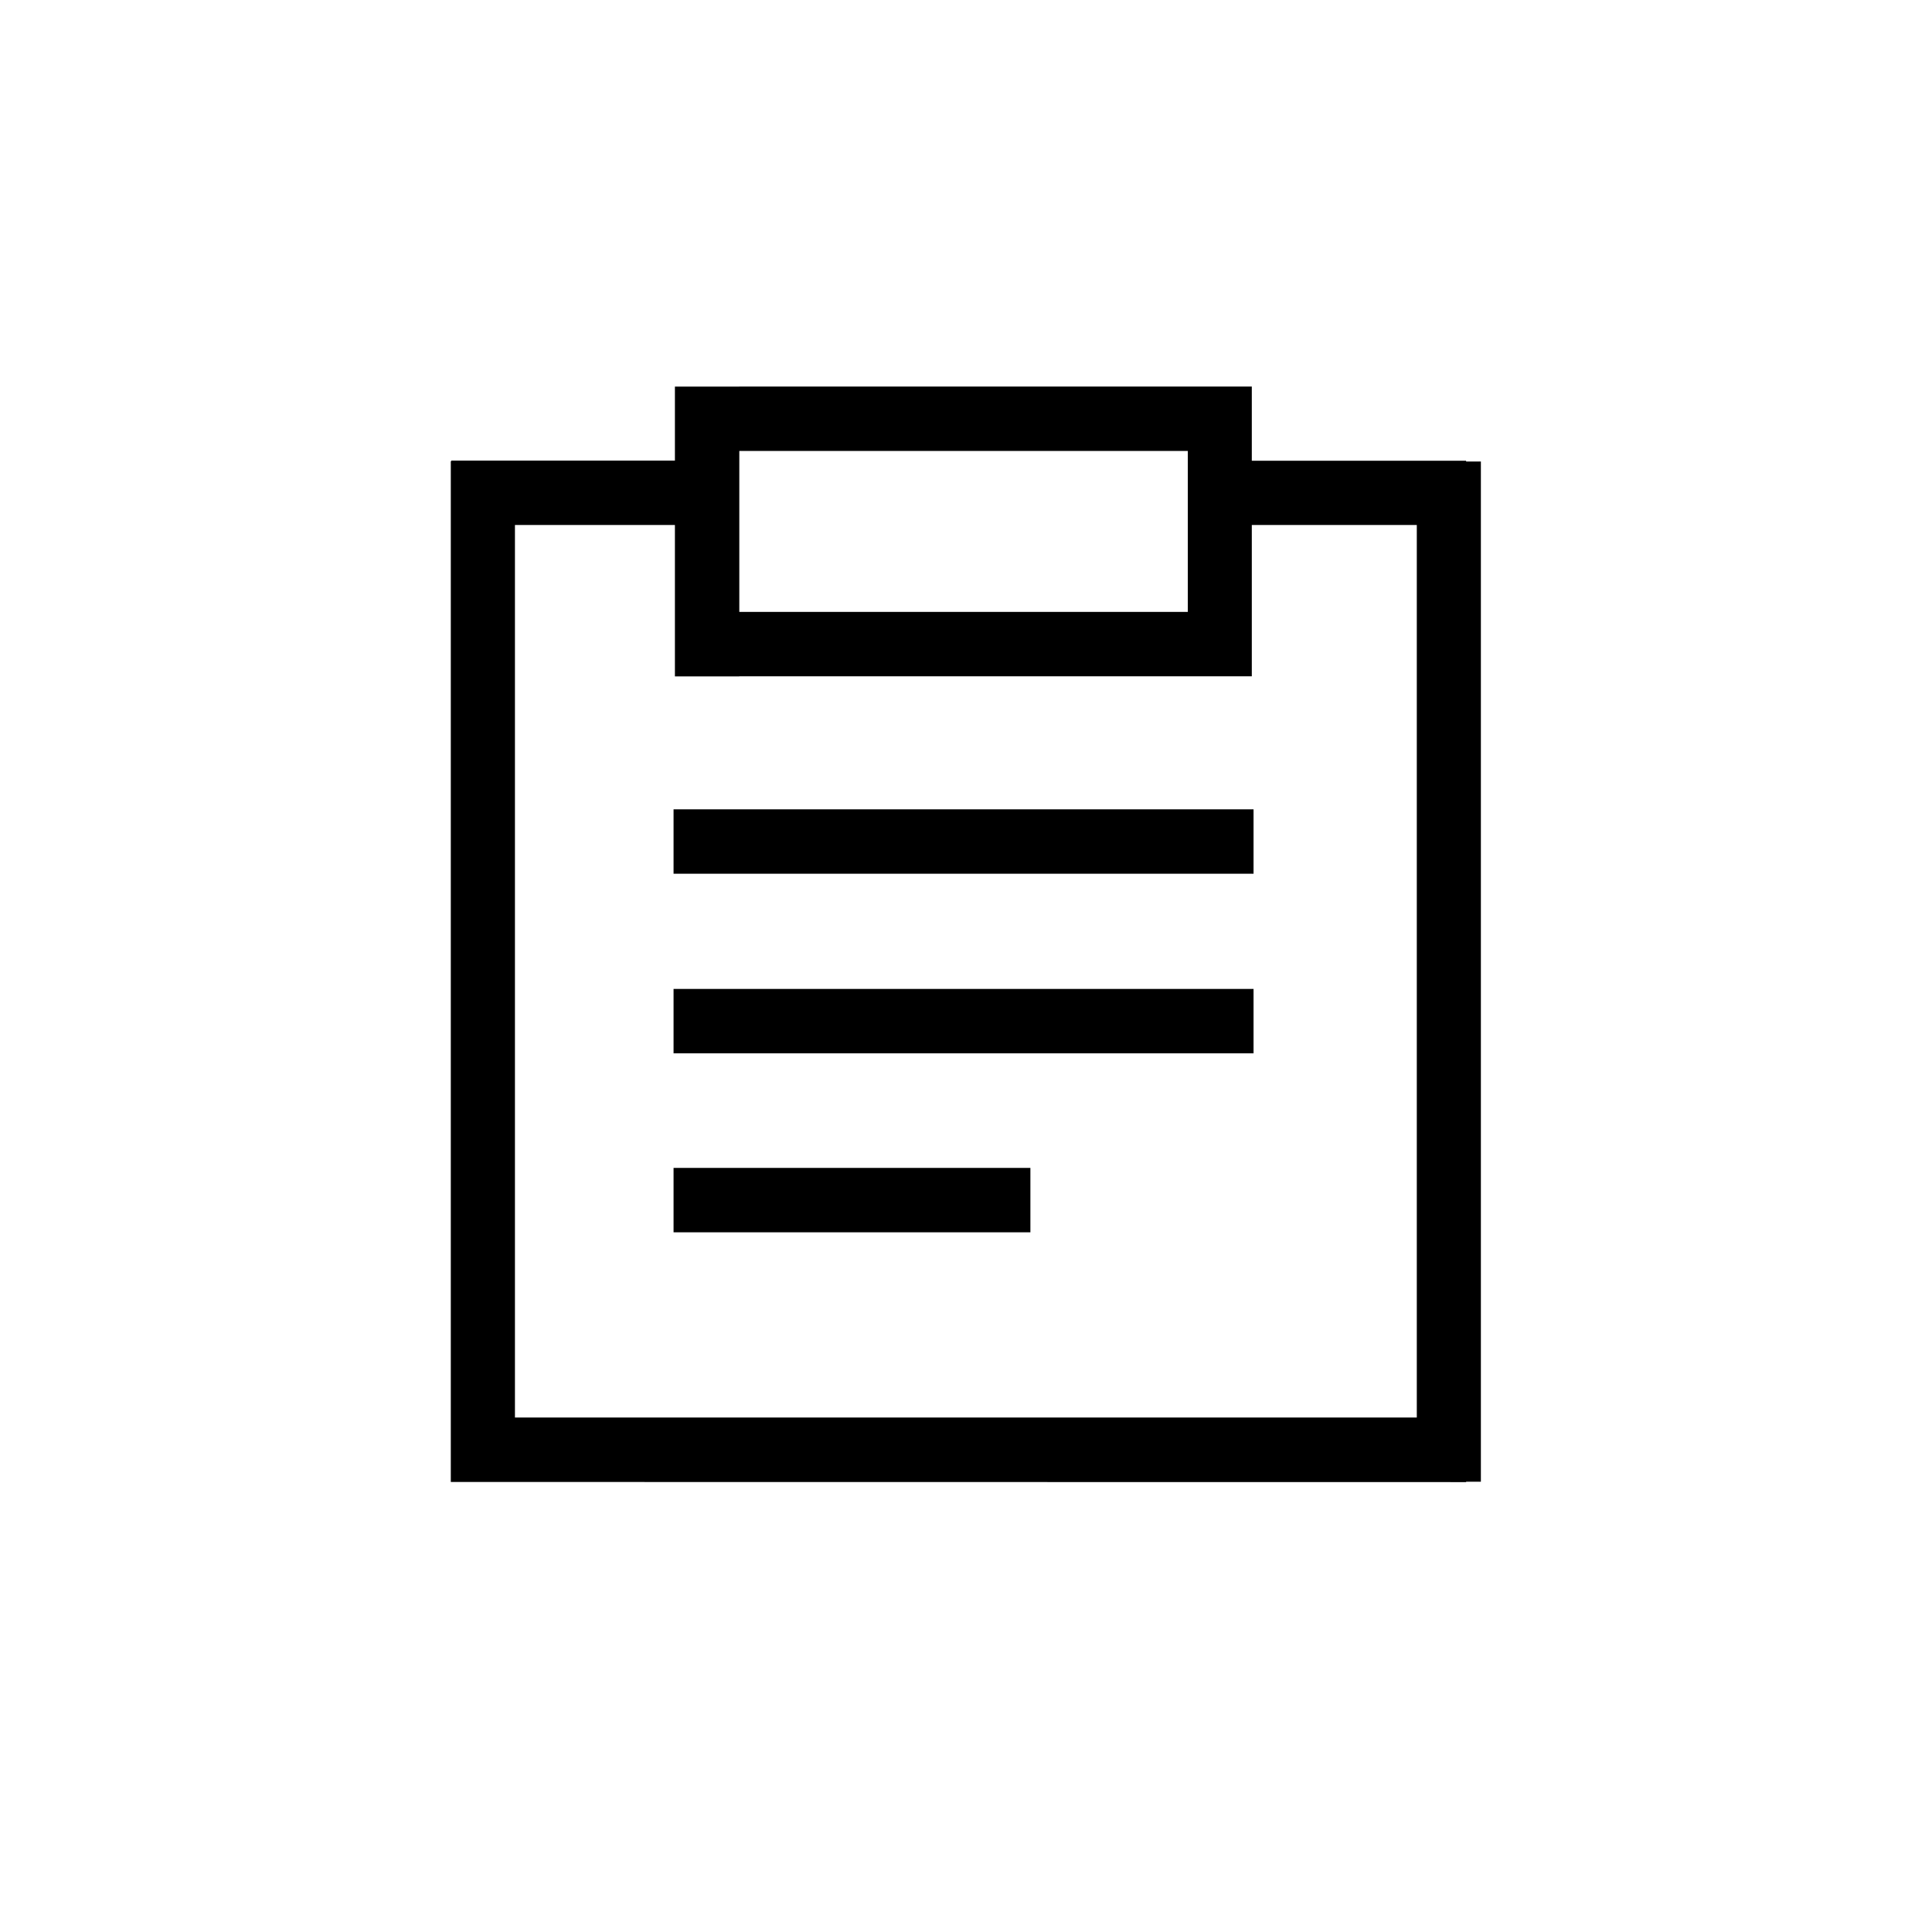 <svg xmlns="http://www.w3.org/2000/svg" width="30" height="30" viewBox="0 0 30 30"><defs><style>.a{fill:currentColor;}.b{fill:none;}</style></defs><g transform="translate(-347 -274)"><path class="a" d="M19440,21879.012v-.006H19440v-15.842h.006v-.012h3.48v1h-2.49v13.859H19455v-13.859h-2.562v2.35h-7.961v-1h6.967v-2.5h-6.967v-1h7.961v1.152h3.328v.012h.229v15.842h-.229v.006Zm3.459-3.877v-1H19449v1Zm0-2.779v-1h9.006v1Zm0-2.789v-1h9.006v1Zm.021-3.064v-4.5h1v4.5Z" transform="translate(-19086 -21582)"/><rect class="b" width="30" height="30" transform="translate(347 274)"/></g></svg>